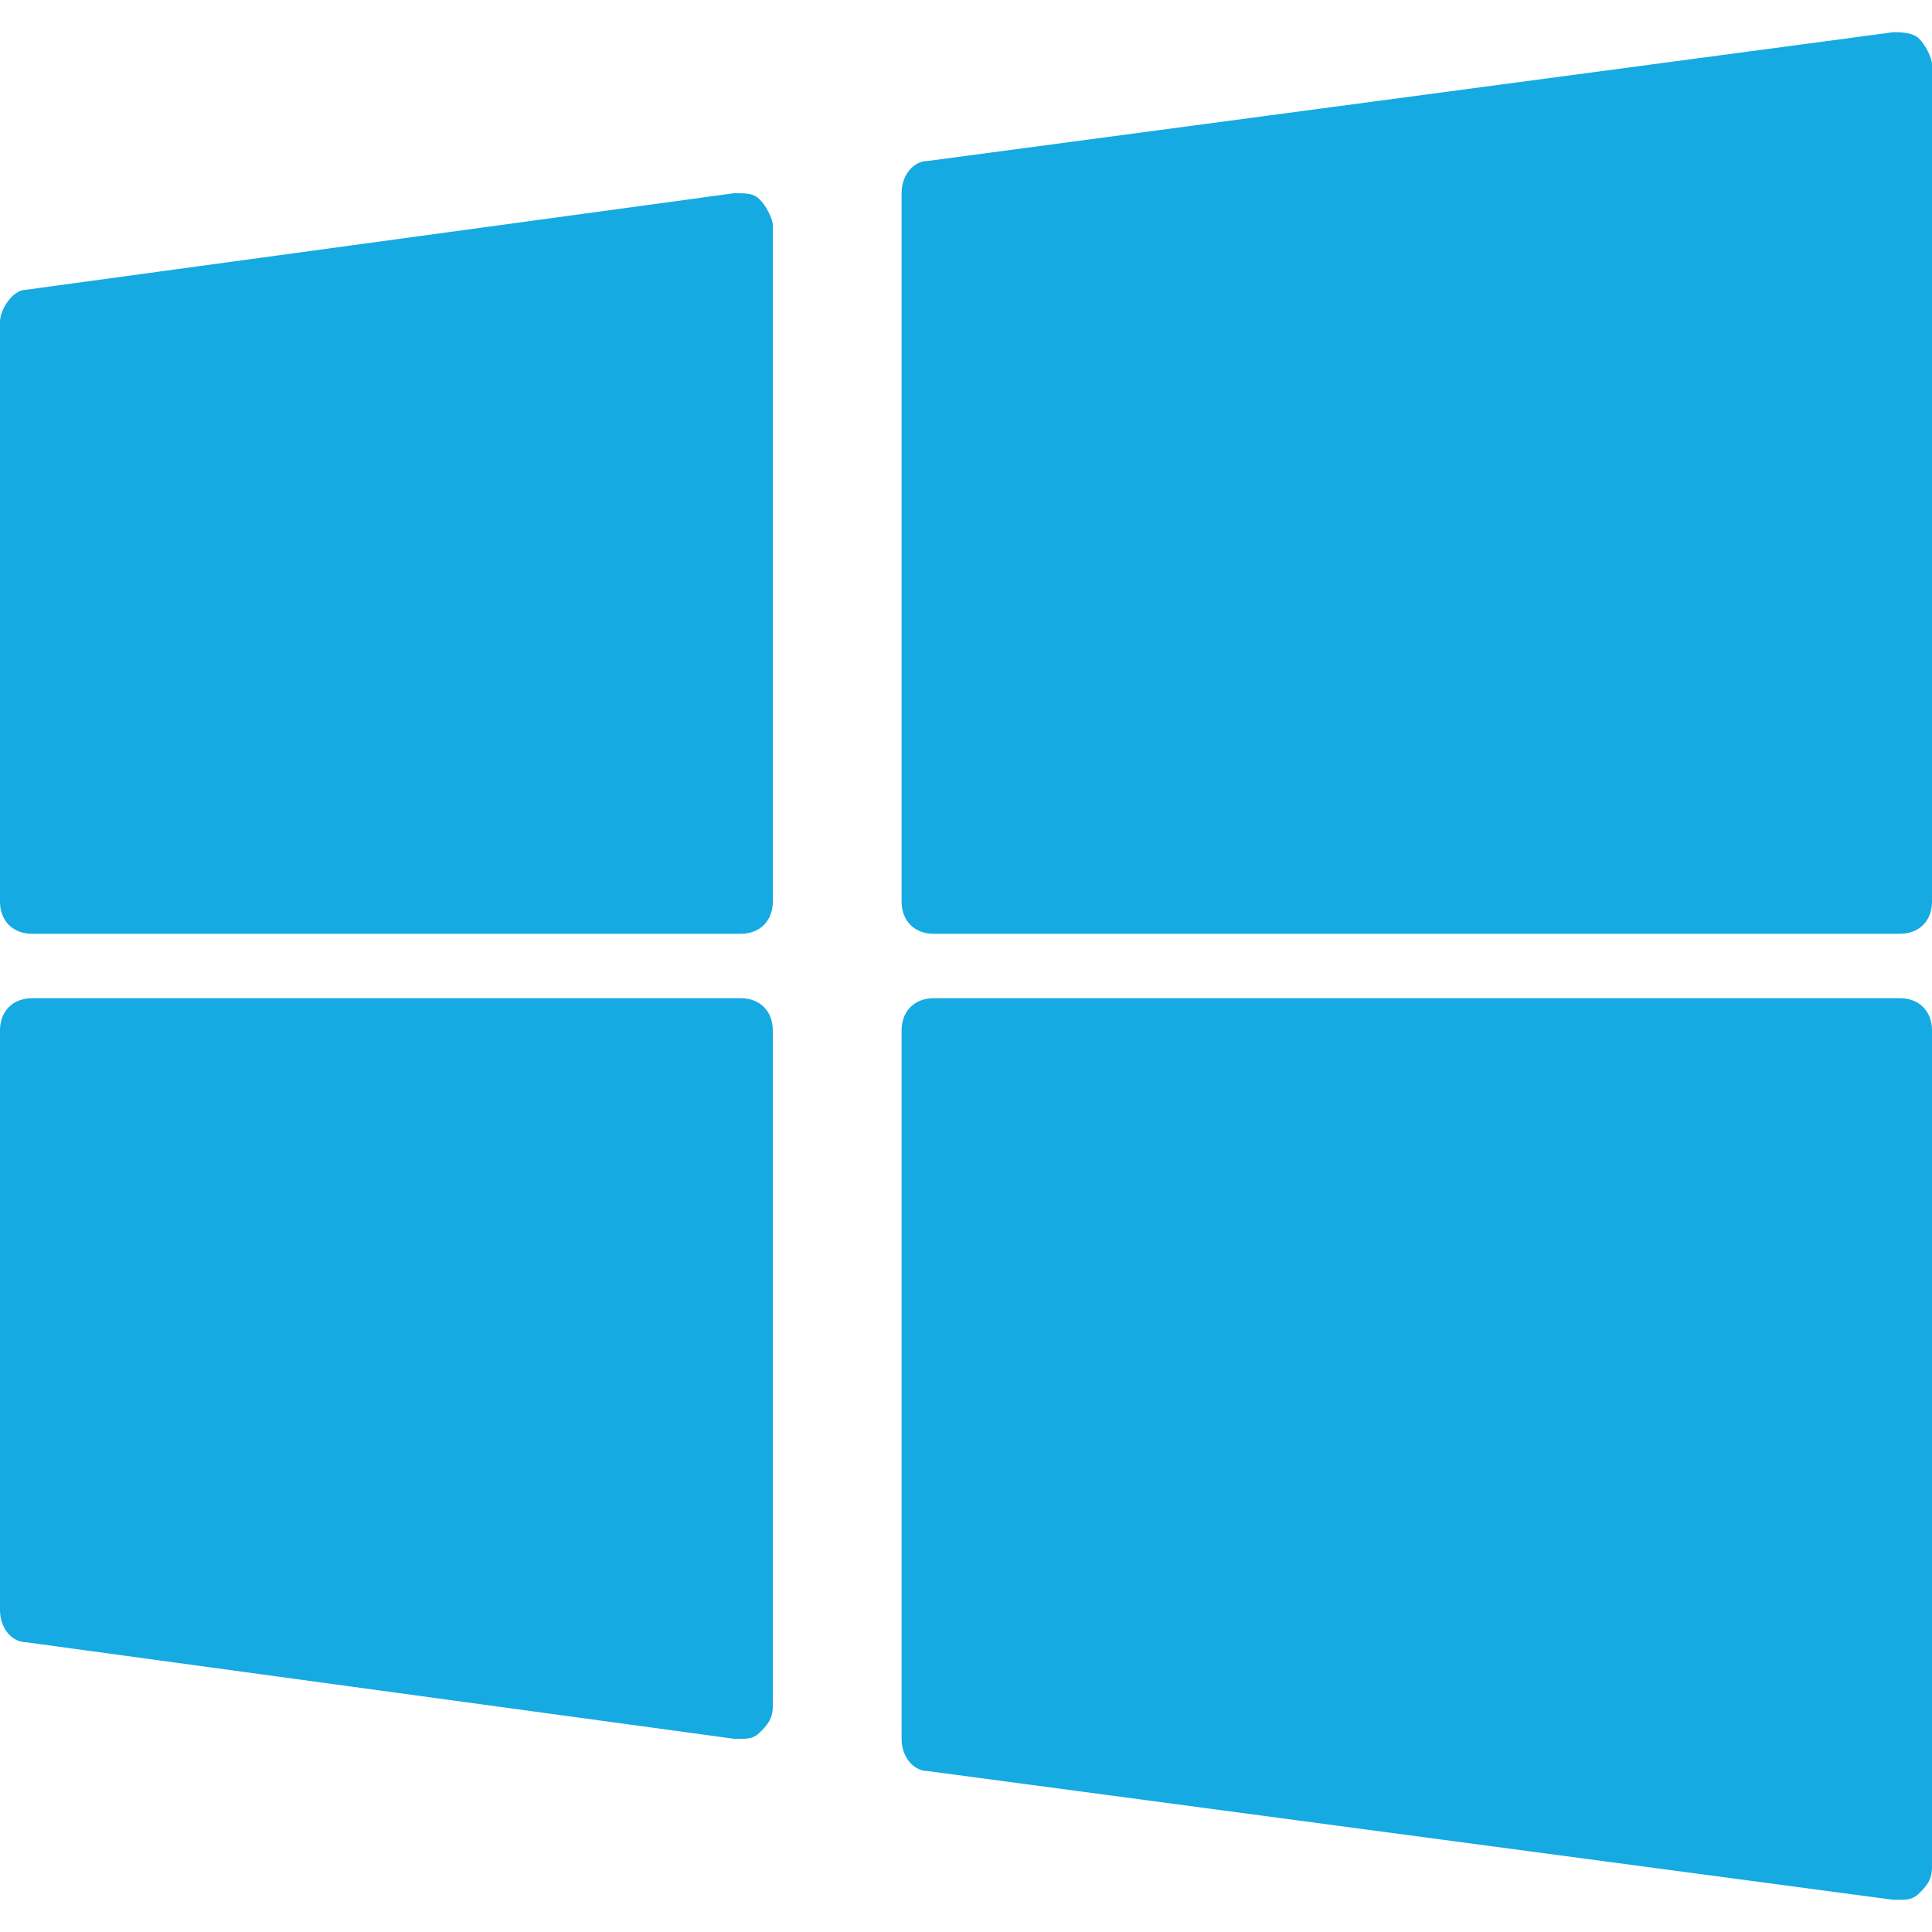 <?xml version="1.0" standalone="no"?><!DOCTYPE svg PUBLIC "-//W3C//DTD SVG 1.1//EN" "http://www.w3.org/Graphics/SVG/1.1/DTD/svg11.dtd"><svg t="1590578557531" class="icon" viewBox="0 0 1024 1024" version="1.1" xmlns="http://www.w3.org/2000/svg" p-id="1130" data-spm-anchor-id="a313x.7781069.0.i0" xmlns:xlink="http://www.w3.org/1999/xlink" width="200" height="200"><defs><style type="text/css"></style></defs><path d="M389.12 102.4L13.653 153.6c-6.827 0-13.653 10.24-13.653 17.067v307.2c0 10.24 6.827 17.067 17.067 17.067h375.467c10.24 0 17.067-6.827 17.067-17.067V119.467c0-3.413-3.413-10.24-6.827-13.653-3.413-3.413-6.827-3.413-13.653-3.413zM1017.173 20.48c-3.413-3.413-10.24-3.413-13.653-3.413l-512 68.267c-6.827 0-13.653 6.827-13.653 17.067v375.467c0 10.24 6.827 17.067 17.067 17.067h512c10.24 0 17.067-6.827 17.067-17.067V34.133c0-3.413-3.413-10.24-6.827-13.653zM392.533 529.067H17.067c-10.24 0-17.067 6.827-17.067 17.067v307.2c0 10.24 6.827 17.067 13.653 17.067l375.467 51.2h3.413c3.413 0 6.827 0 10.24-3.413s6.827-6.827 6.827-13.653V546.133c0-10.24-6.827-17.067-17.067-17.067zM1006.933 529.067h-512c-10.24 0-17.067 6.827-17.067 17.067v375.467c0 10.24 6.827 17.067 13.653 17.067l512 68.267h3.413c3.413 0 6.827 0 10.24-3.413 3.413-3.413 6.827-6.827 6.827-13.653V546.133c0-10.24-6.827-17.067-17.067-17.067z" fill="#15aae1" p-id="1131" data-spm-anchor-id="a313x.7781069.0.i1" class=""></path></svg>